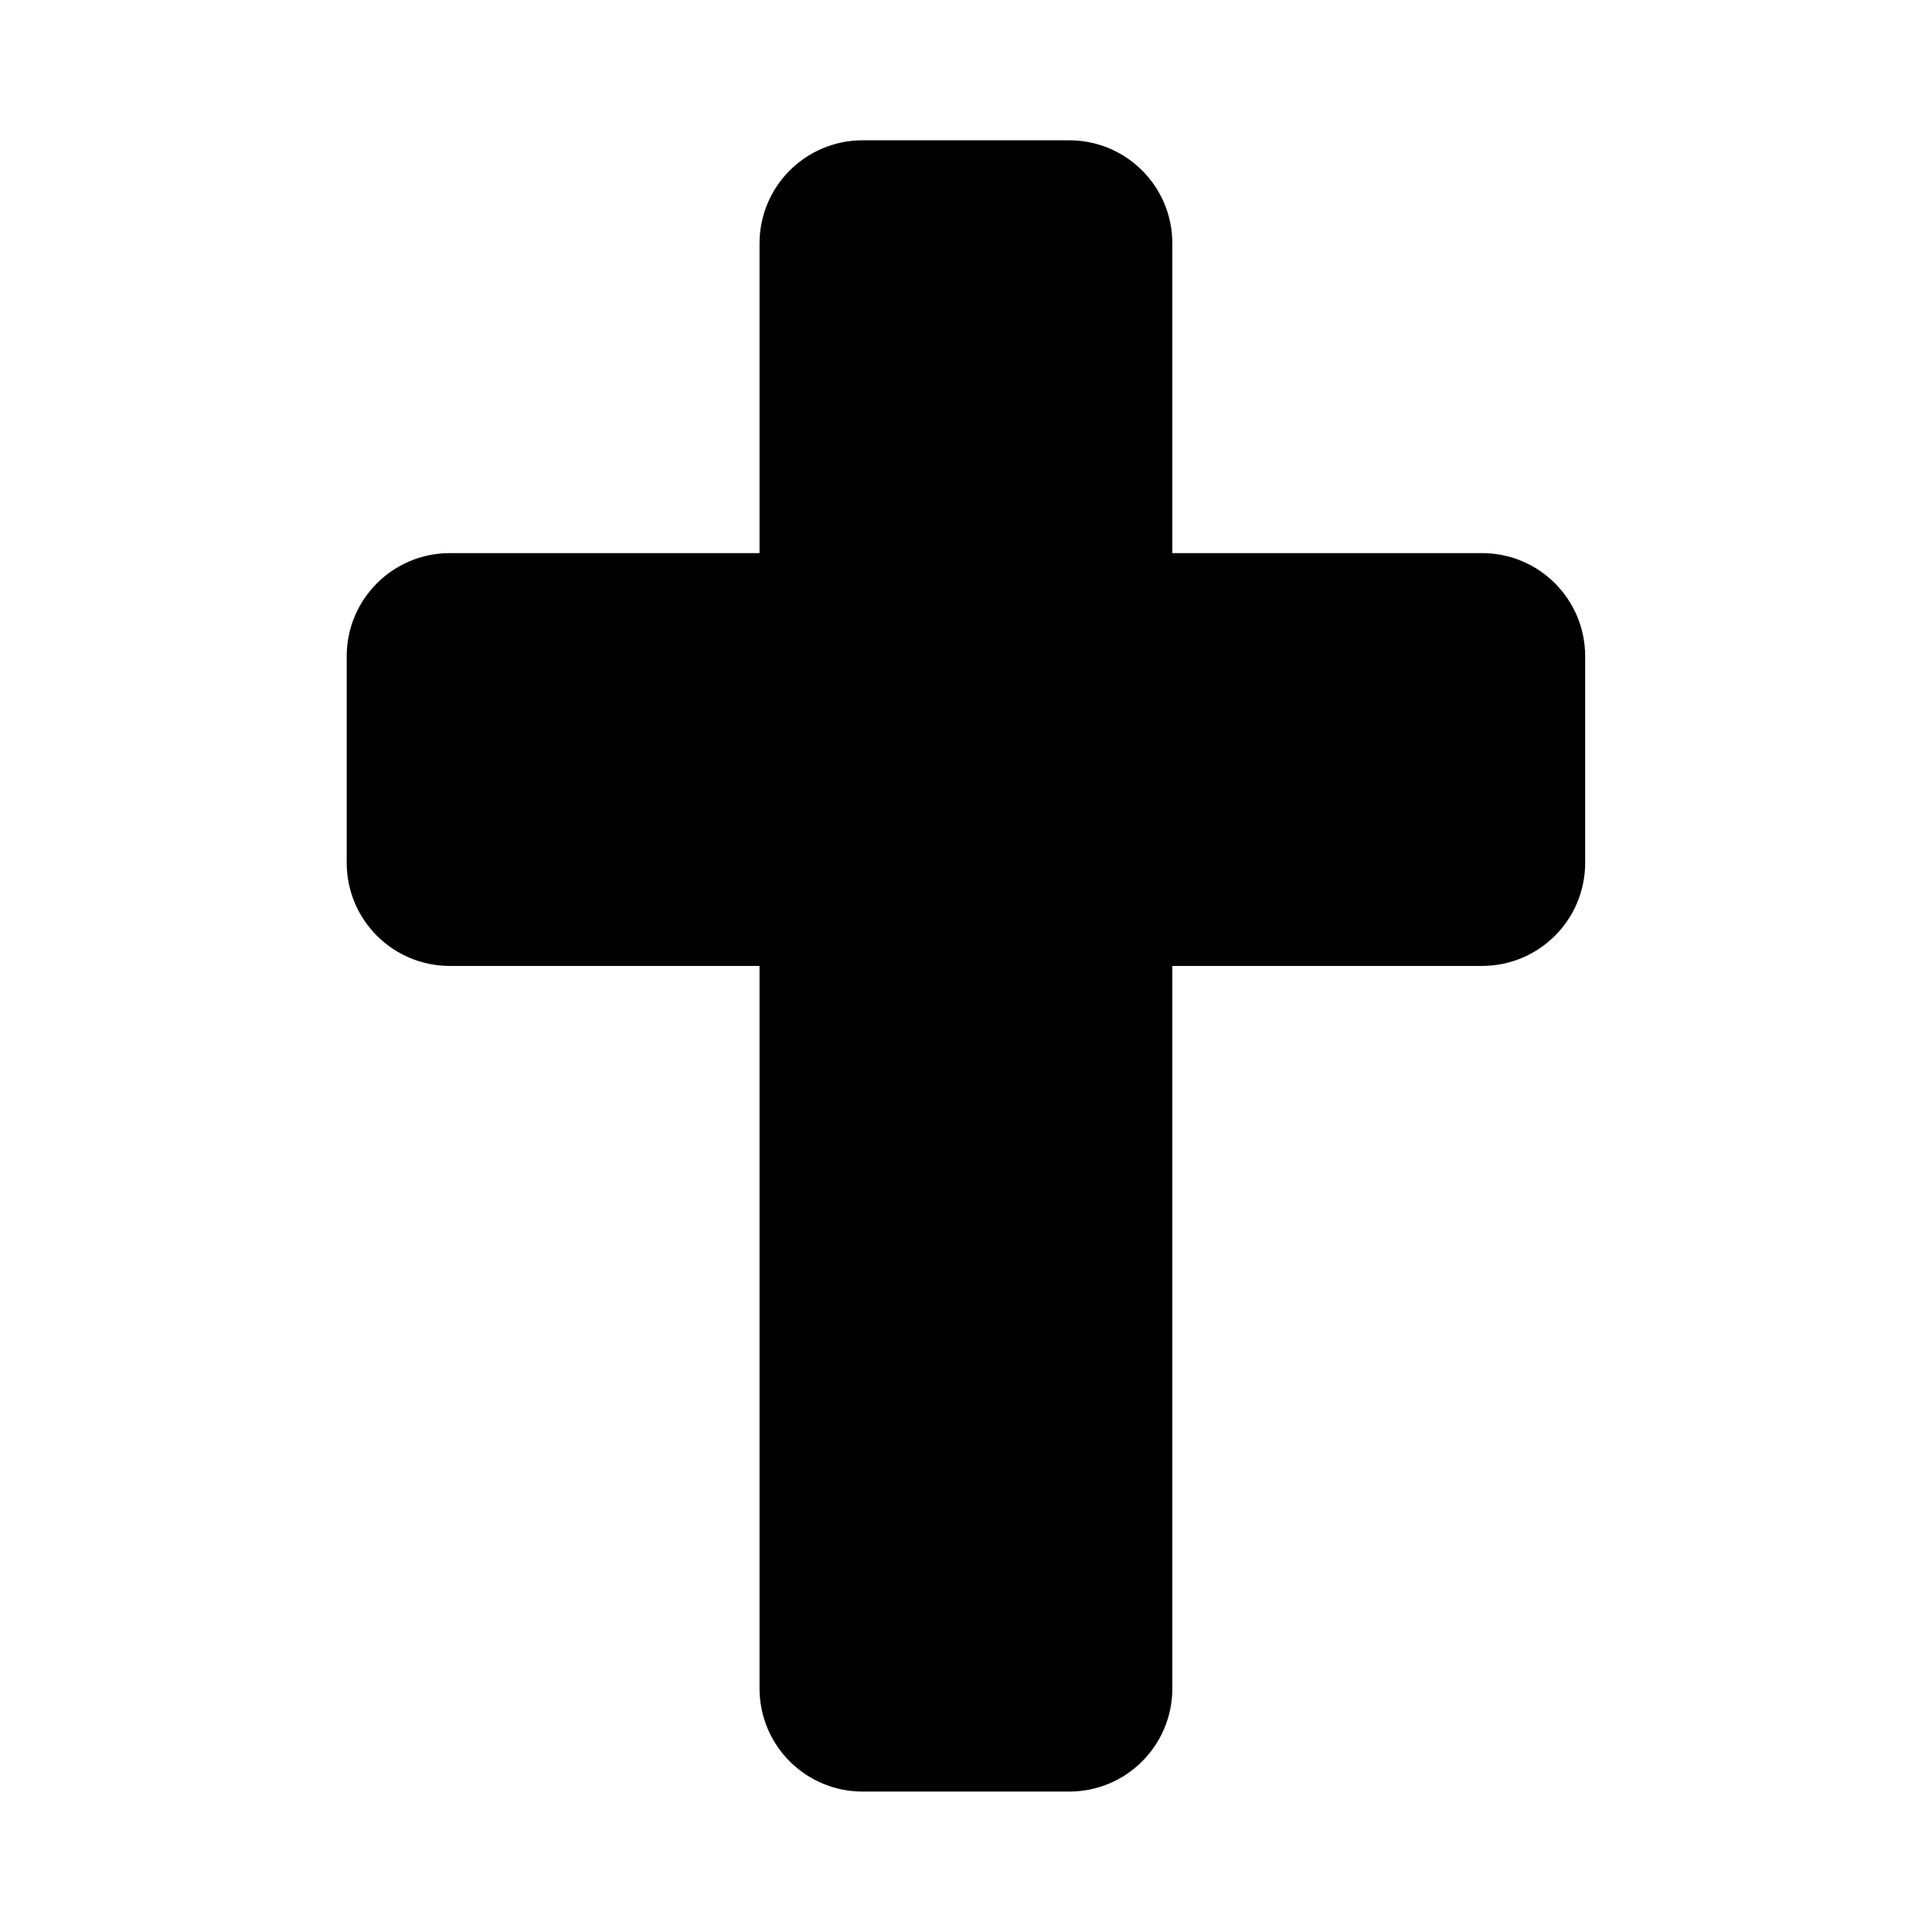 <svg xmlns="http://www.w3.org/2000/svg" width="100%" height="100%" viewBox="0 0 599.04 599.04"><path fill="currentColor" d="M459.5 171.5c17.7 0 32 14.3 32 32v64c0 17.7-14.3 32-32 32h-96v224c0 17.7-14.3 32-32 32h-64c-17.7 0-32-14.3-32-32v-224h-96c-17.7 0-32-14.3-32-32v-64c0-17.7 14.3-32 32-32h96v-96c0-17.7 14.3-32 32-32h64c17.7 0 32 14.3 32 32v96h96z" /></svg>